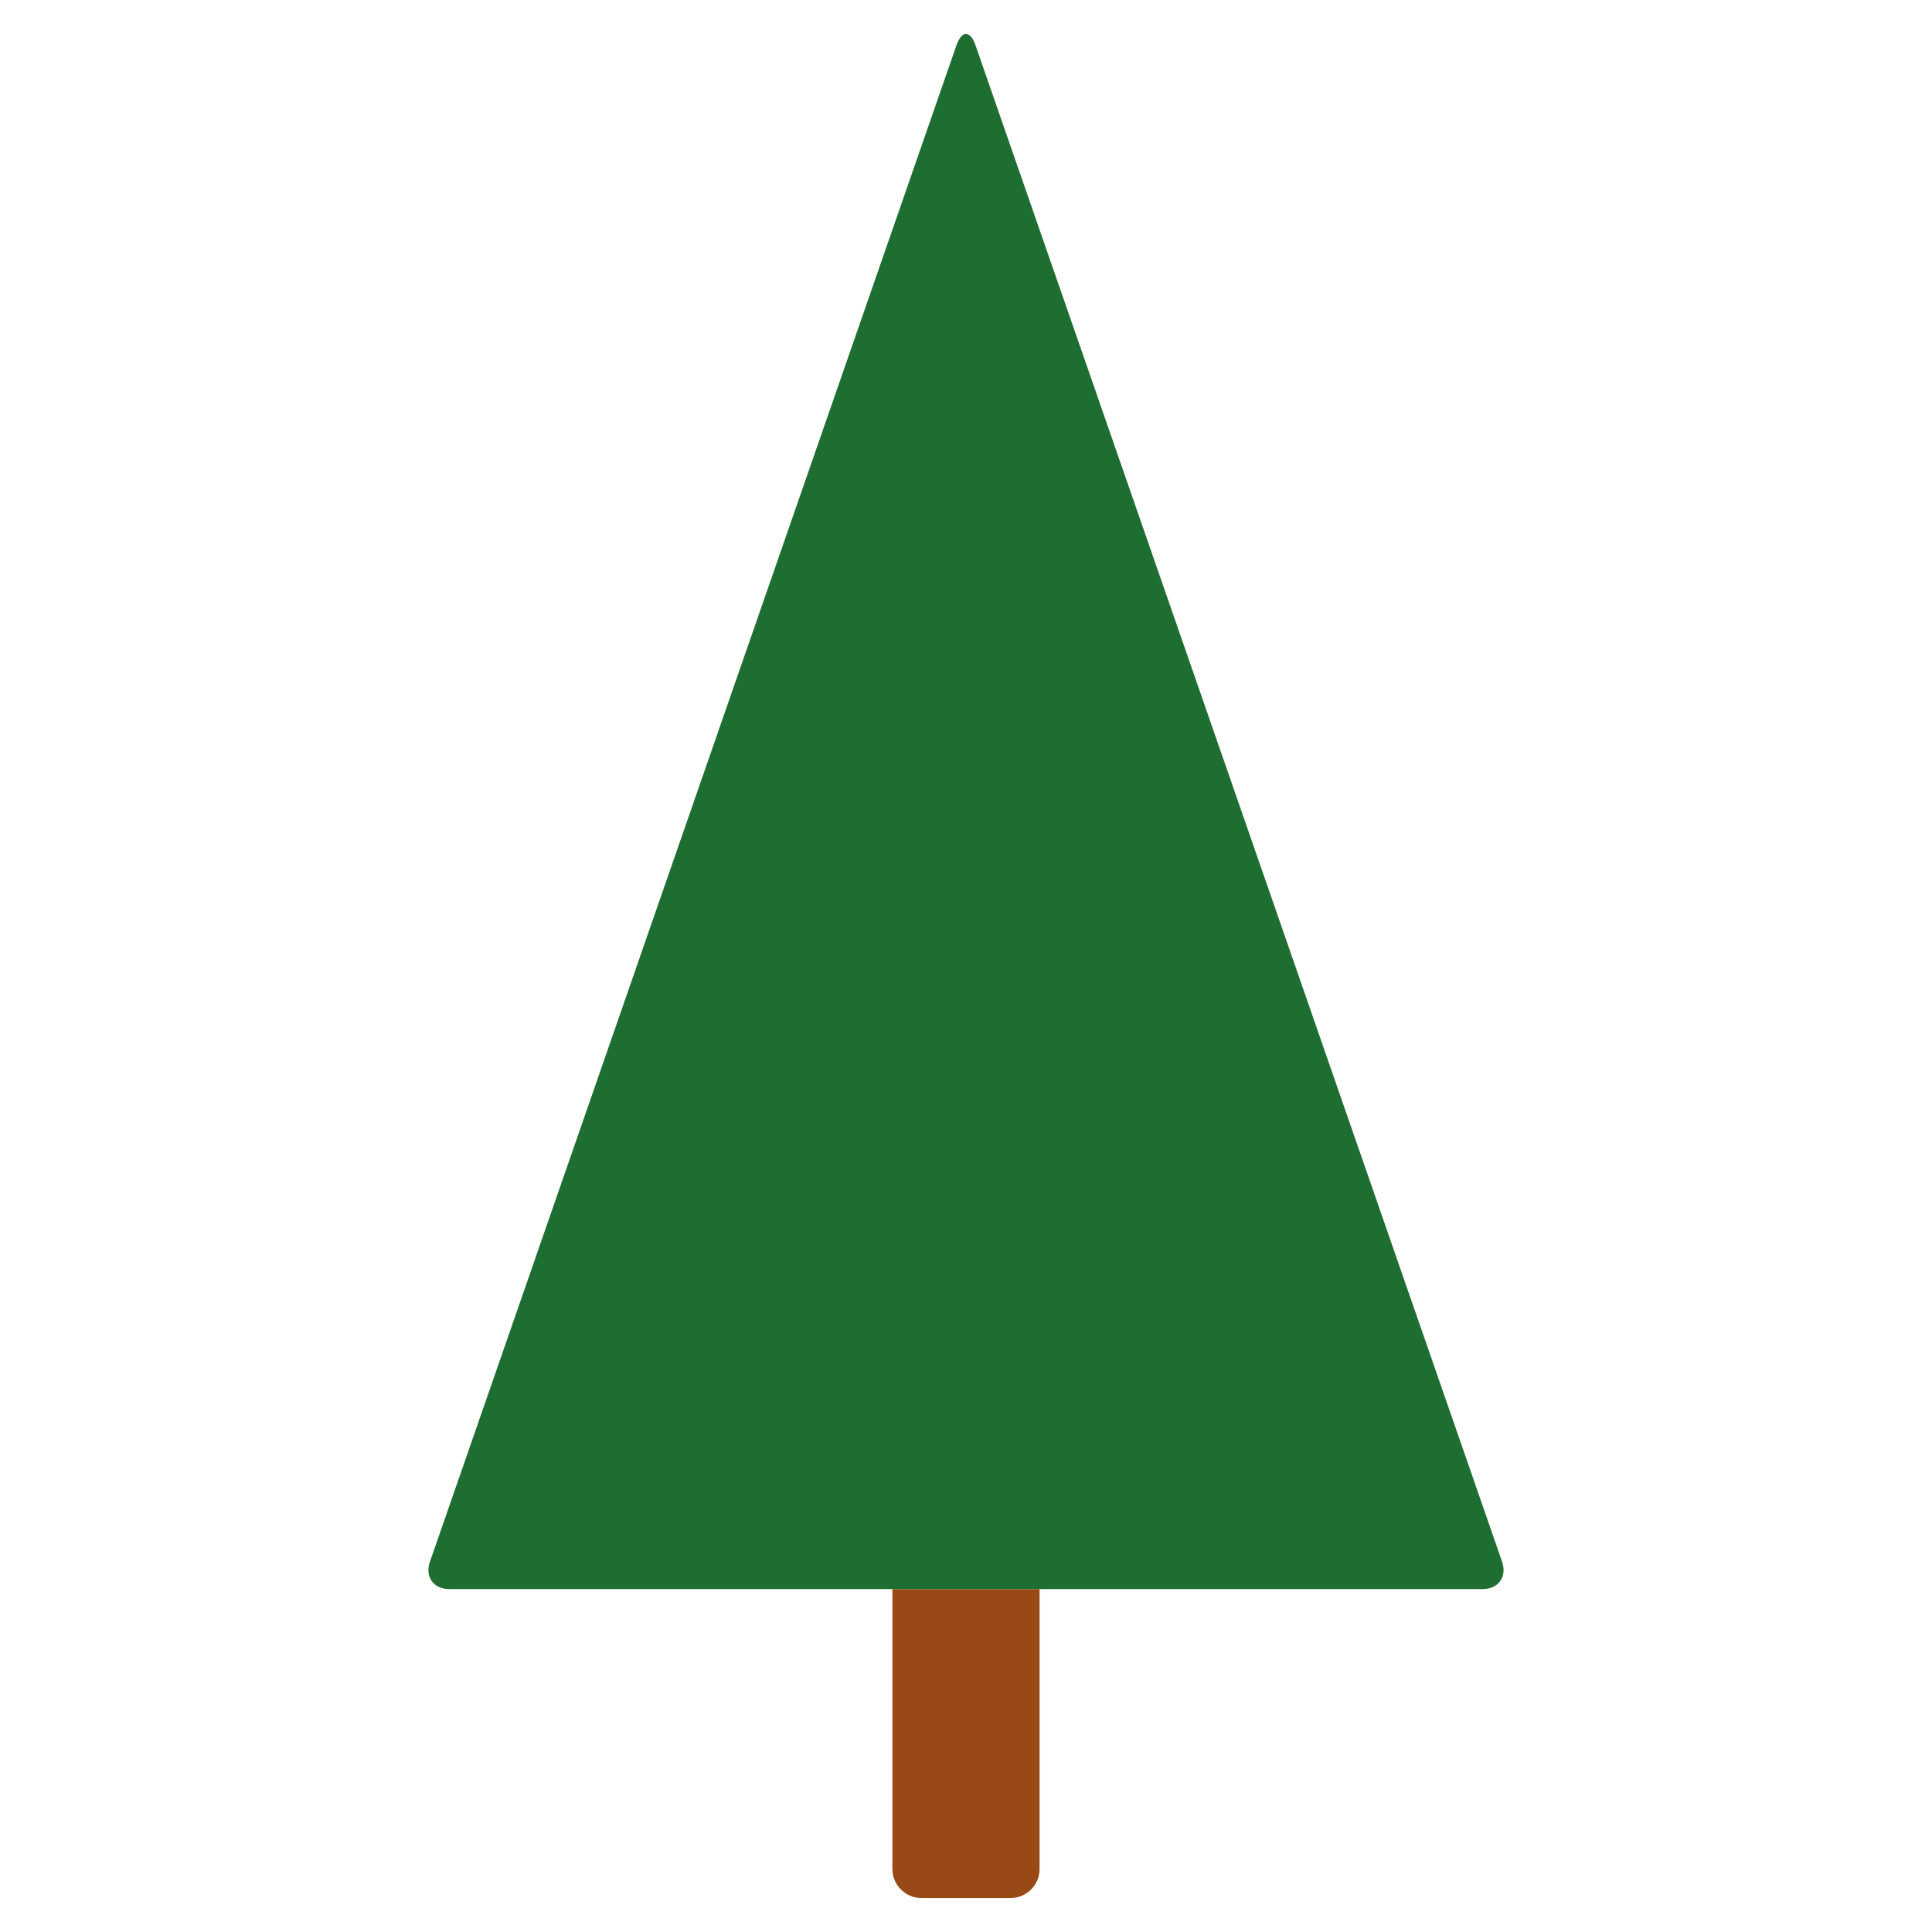 <?xml version="1.0" encoding="utf-8"?>
<!-- Generator: Adobe Illustrator 16.0.0, SVG Export Plug-In . SVG Version: 6.00 Build 0)  -->
<!DOCTYPE svg PUBLIC "-//W3C//DTD SVG 1.1//EN" "http://www.w3.org/Graphics/SVG/1.1/DTD/svg11.dtd">
<svg version="1.1" id="Lager_1" xmlns="http://www.w3.org/2000/svg" xmlns:xlink="http://www.w3.org/1999/xlink" x="0px" y="0px"
	 viewBox="0 0 73.701 73.701" enable-background="new 0 0 73.701 73.701" xml:space="preserve">
<g>
	<path fill="#994916" d="M34.044,71.301c0,0.606,0.498,1.104,1.104,1.104h3.405c0.606,0,1.104-0.498,1.104-1.104V60.619h-5.614
		V71.301z"/>
	<g>
		<path fill="#1E6E32" d="M57.301,59.576L37.213,1.726c-0.199-0.574-0.525-0.574-0.726,0L16.401,59.576
			c-0.201,0.574,0.135,1.043,0.742,1.043h10.252h5.543h7.824h4.631h11.164C57.164,60.619,57.498,60.15,57.301,59.576z"/>
	</g>
</g>
</svg>
